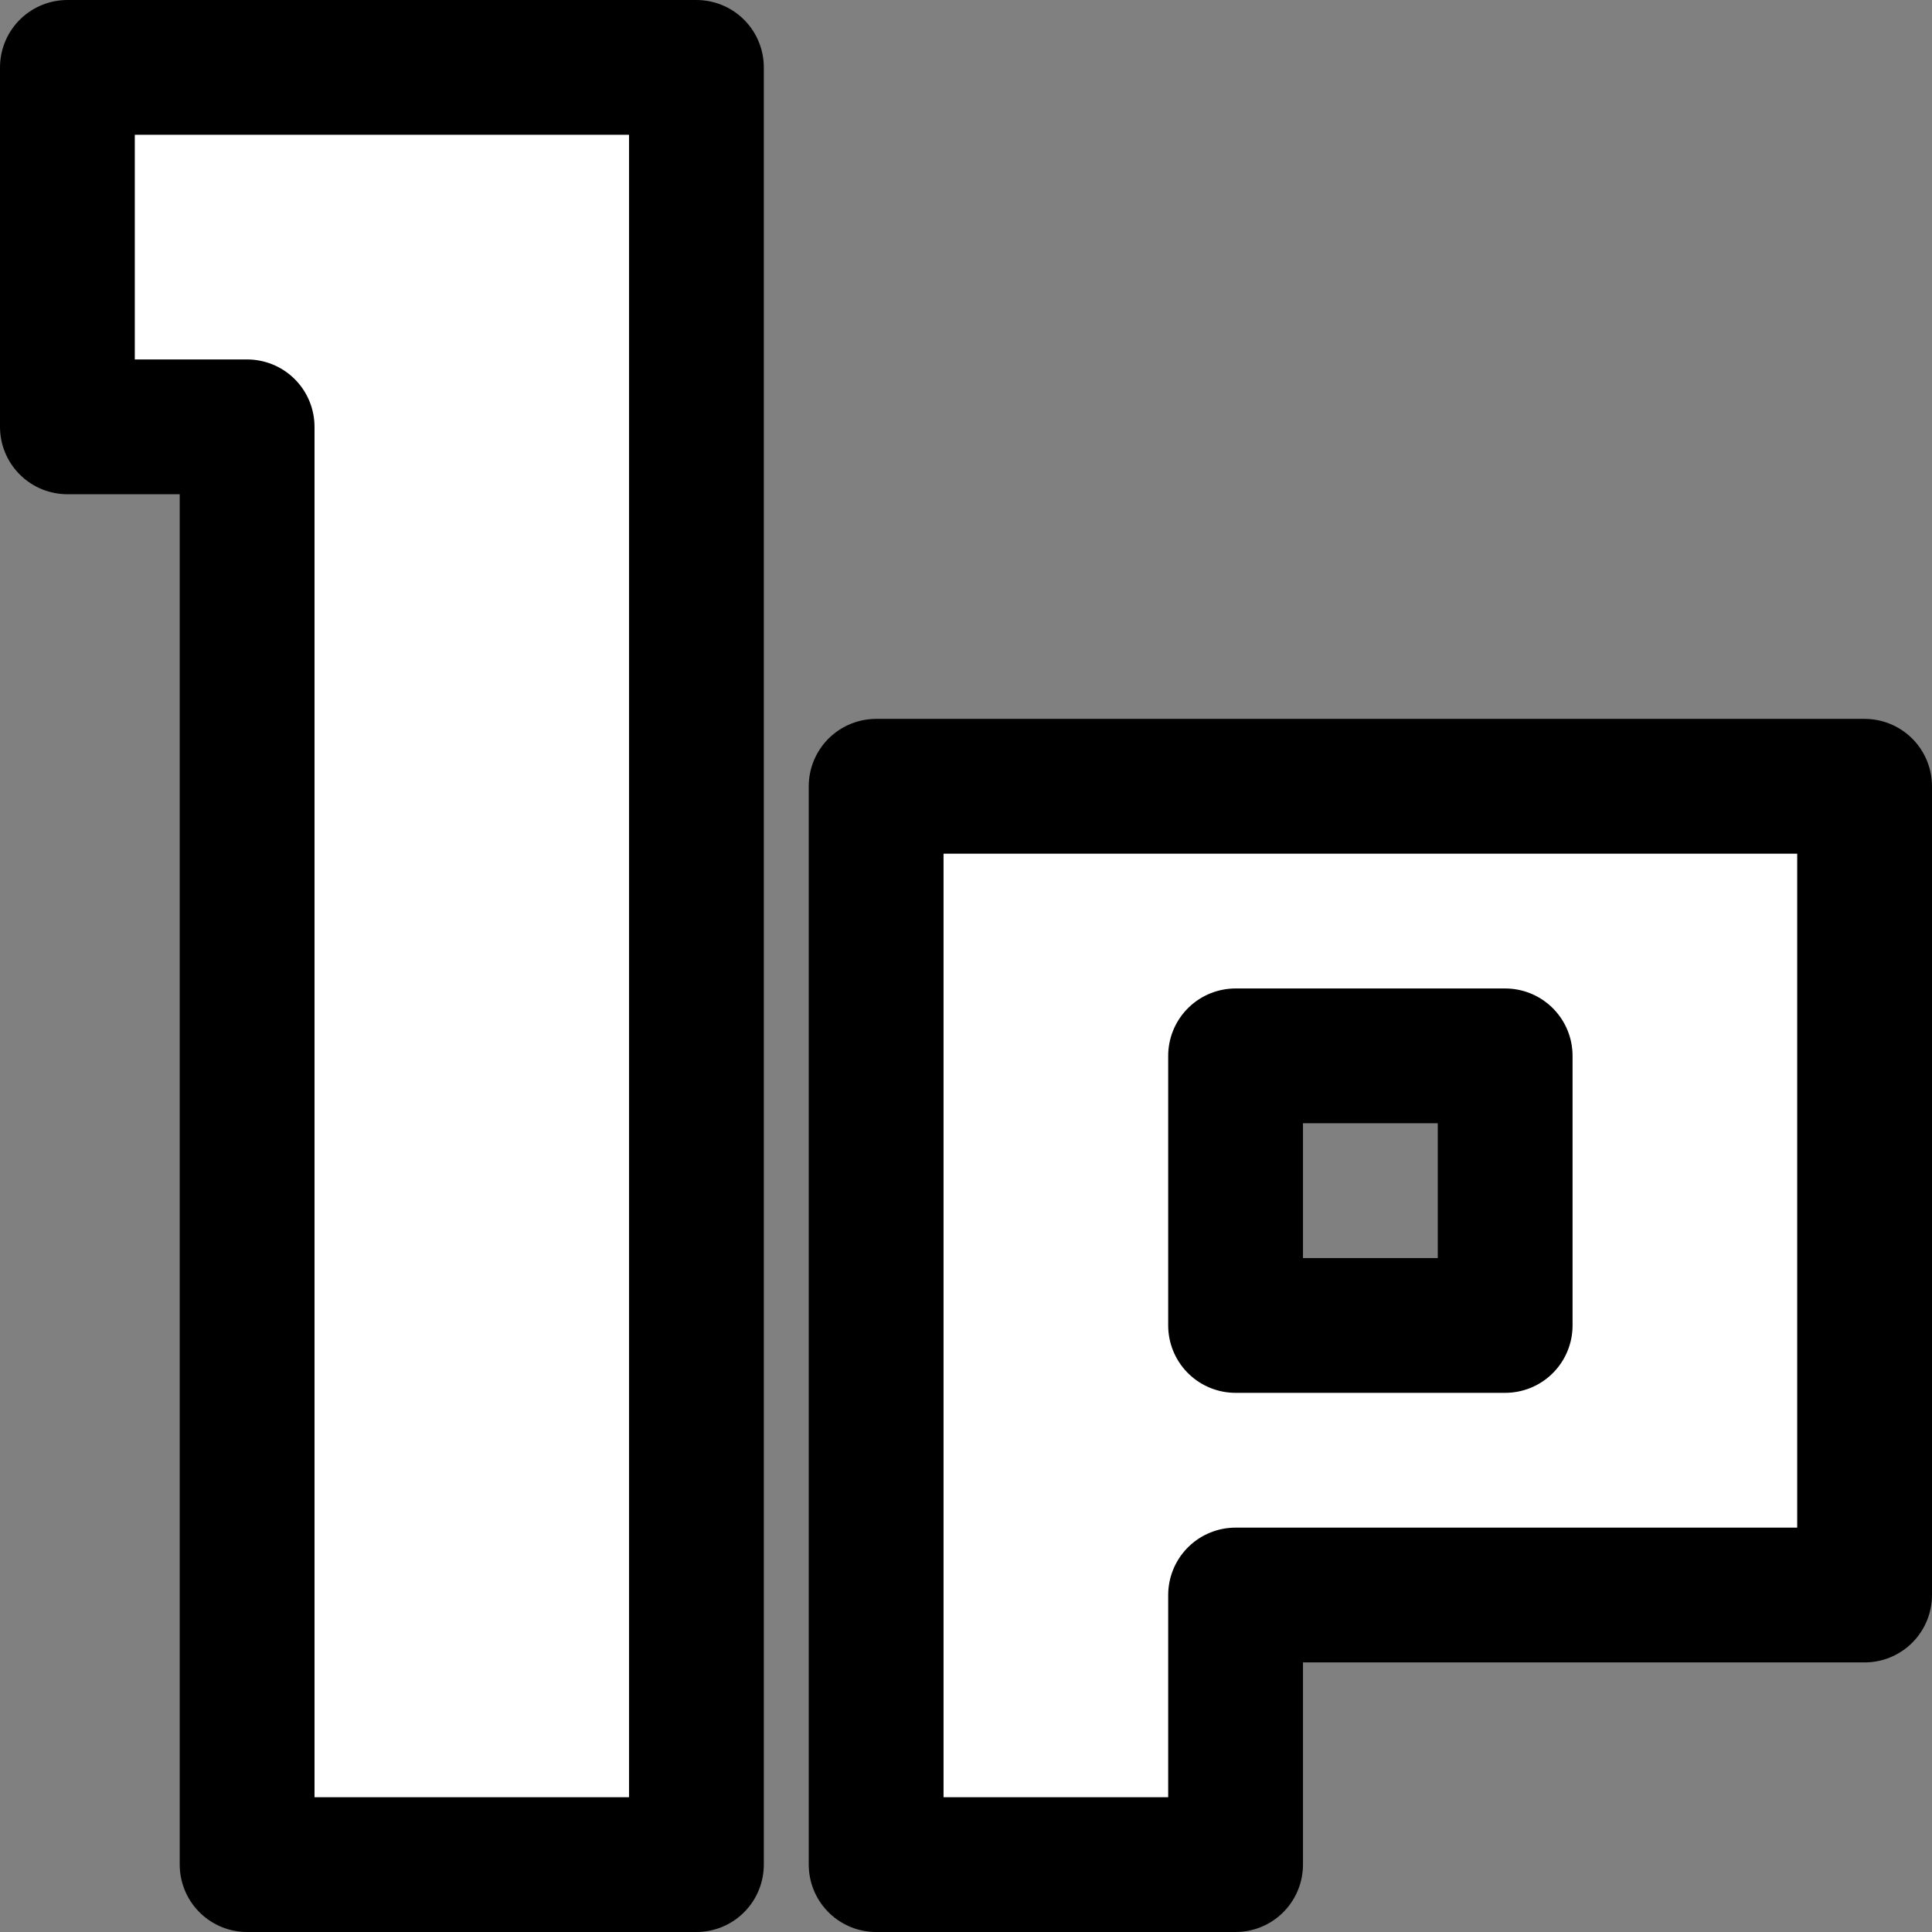 <?xml version="1.0" encoding="UTF-8" standalone="no"?>
<svg xmlns:xlink="http://www.w3.org/1999/xlink" height="43.0px" width="43.0px" xmlns="http://www.w3.org/2000/svg">
  <rect width="100%" height="100%" fill="#808080" stroke="none"/>
  <g transform="matrix(1.0, 0.0, 0.0, 1.0, -16.5, -16.5)">
    <path d="M18.0 26.0 L18.0 18.0 32.0 18.0 32.0 58.0 22.0 58.0 22.0 26.0 18.0 26.0" fill="#ffffff" fill-rule="evenodd" stroke="none"/>
    <path d="M18.0 26.0 L22.0 26.0 22.0 58.0 32.0 58.0 32.0 18.0 18.0 18.0 18.0 26.0 Z" fill="none" stroke="#000000" stroke-linecap="round" stroke-linejoin="round" stroke-width="3.0"/>
    <path d="M50.0 40.0 L44.0 40.0 44.0 46.0 50.0 46.0 50.0 40.0 M44.0 52.0 L44.0 58.0 36.0 58.0 36.0 34.0 58.0 34.0 58.0 52.0 44.0 52.0" fill="#ffffff" fill-rule="evenodd" stroke="none"/>
    <path d="M50.0 40.0 L44.0 40.0 44.0 46.0 50.0 46.0 50.0 40.0 M44.0 52.0 L44.0 58.0 36.0 58.0 36.0 34.0 58.0 34.0 58.0 52.0 44.0 52.0" fill="none" stroke="#000000" stroke-linecap="round" stroke-linejoin="round" stroke-width="3.0"/>
  </g>
</svg>
